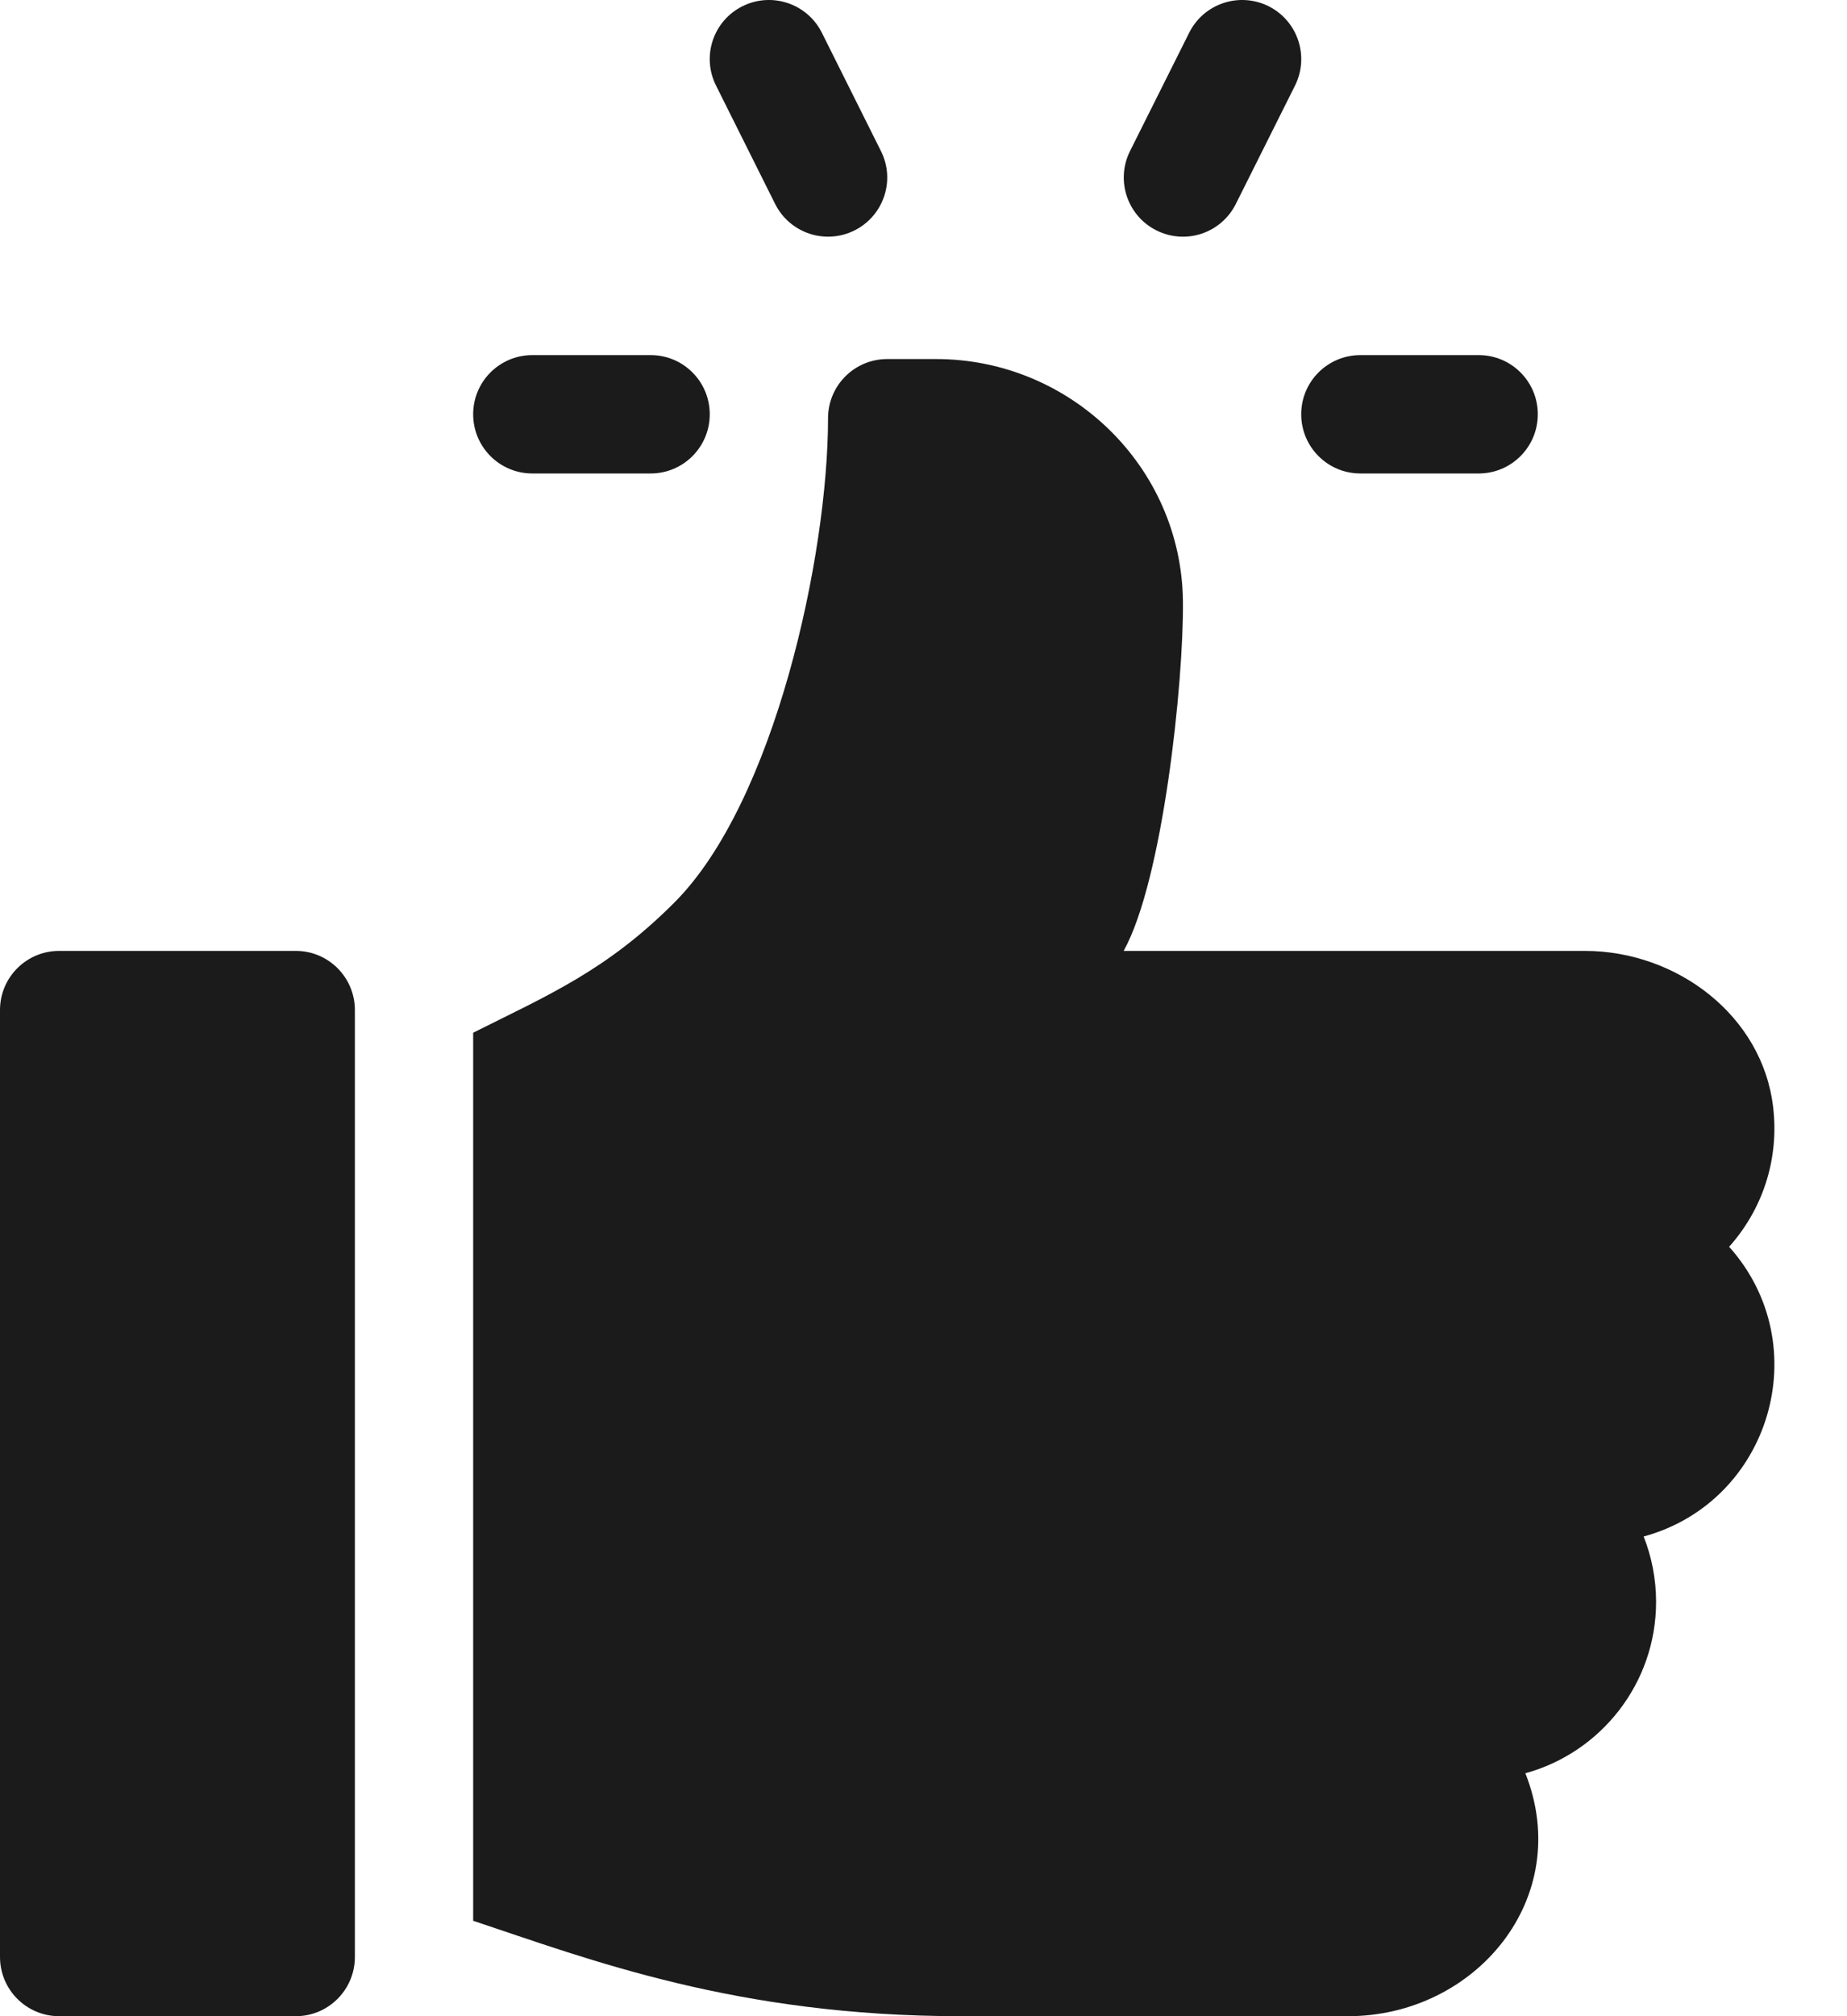 <svg width="22" height="24" viewBox="0 0 22 24" fill="none" xmlns="http://www.w3.org/2000/svg">
<path d="M17.613 4.227H16.204C15.814 4.227 15.499 4.542 15.499 4.931C15.499 5.321 15.814 5.636 16.204 5.636H17.613C18.002 5.636 18.317 5.321 18.317 4.931C18.317 4.542 18.002 4.227 17.613 4.227Z" fill="#1B1B1B"/>
<path d="M10.493 1.798L9.789 0.389C9.614 0.041 9.192 -0.099 8.844 0.074C8.495 0.248 8.354 0.671 8.529 1.019L9.233 2.428C9.407 2.775 9.828 2.917 10.178 2.743C10.526 2.569 10.668 2.146 10.493 1.798Z" fill="#1B1B1B"/>
<path d="M15.11 0.074C14.763 -0.099 14.339 0.041 14.165 0.389L13.46 1.798C13.286 2.146 13.427 2.569 13.775 2.743C14.127 2.918 14.547 2.774 14.72 2.428L15.425 1.019C15.599 0.671 15.458 0.248 15.11 0.074Z" fill="#1B1B1B"/>
<path d="M7.75 4.227H6.341C5.951 4.227 5.636 4.542 5.636 4.931C5.636 5.321 5.951 5.636 6.341 5.636H7.75C8.139 5.636 8.454 5.321 8.454 4.931C8.454 4.542 8.139 4.227 7.75 4.227Z" fill="#1B1B1B"/>
<path d="M3.523 11.319H0.705C0.315 11.319 0 11.634 0 12.023V23.295C0 23.684 0.315 24 0.705 24H3.523C3.912 24 4.227 23.684 4.227 23.295V12.023C4.227 11.634 3.912 11.319 3.523 11.319Z" fill="#1B1B1B"/>
<path d="M21.121 13.186C20.997 12.093 19.976 11.319 18.876 11.319H13.384C13.85 10.483 14.101 8.119 14.09 7.153C14.071 5.555 12.748 4.274 11.149 4.274H10.568C10.178 4.274 9.863 4.589 9.863 4.978C9.863 6.607 9.229 9.548 8.032 10.744C7.227 11.55 6.539 11.841 5.636 12.293V22.864C7.018 23.324 8.773 24 11.447 24H16.056C17.574 24 18.757 22.594 18.169 21.108C19.065 20.863 19.726 20.041 19.726 19.068C19.726 18.794 19.673 18.531 19.578 18.29C21.088 17.878 21.645 16.013 20.596 14.841C20.981 14.411 21.194 13.822 21.121 13.186Z" fill="#1B1B1B"/>
</svg>
